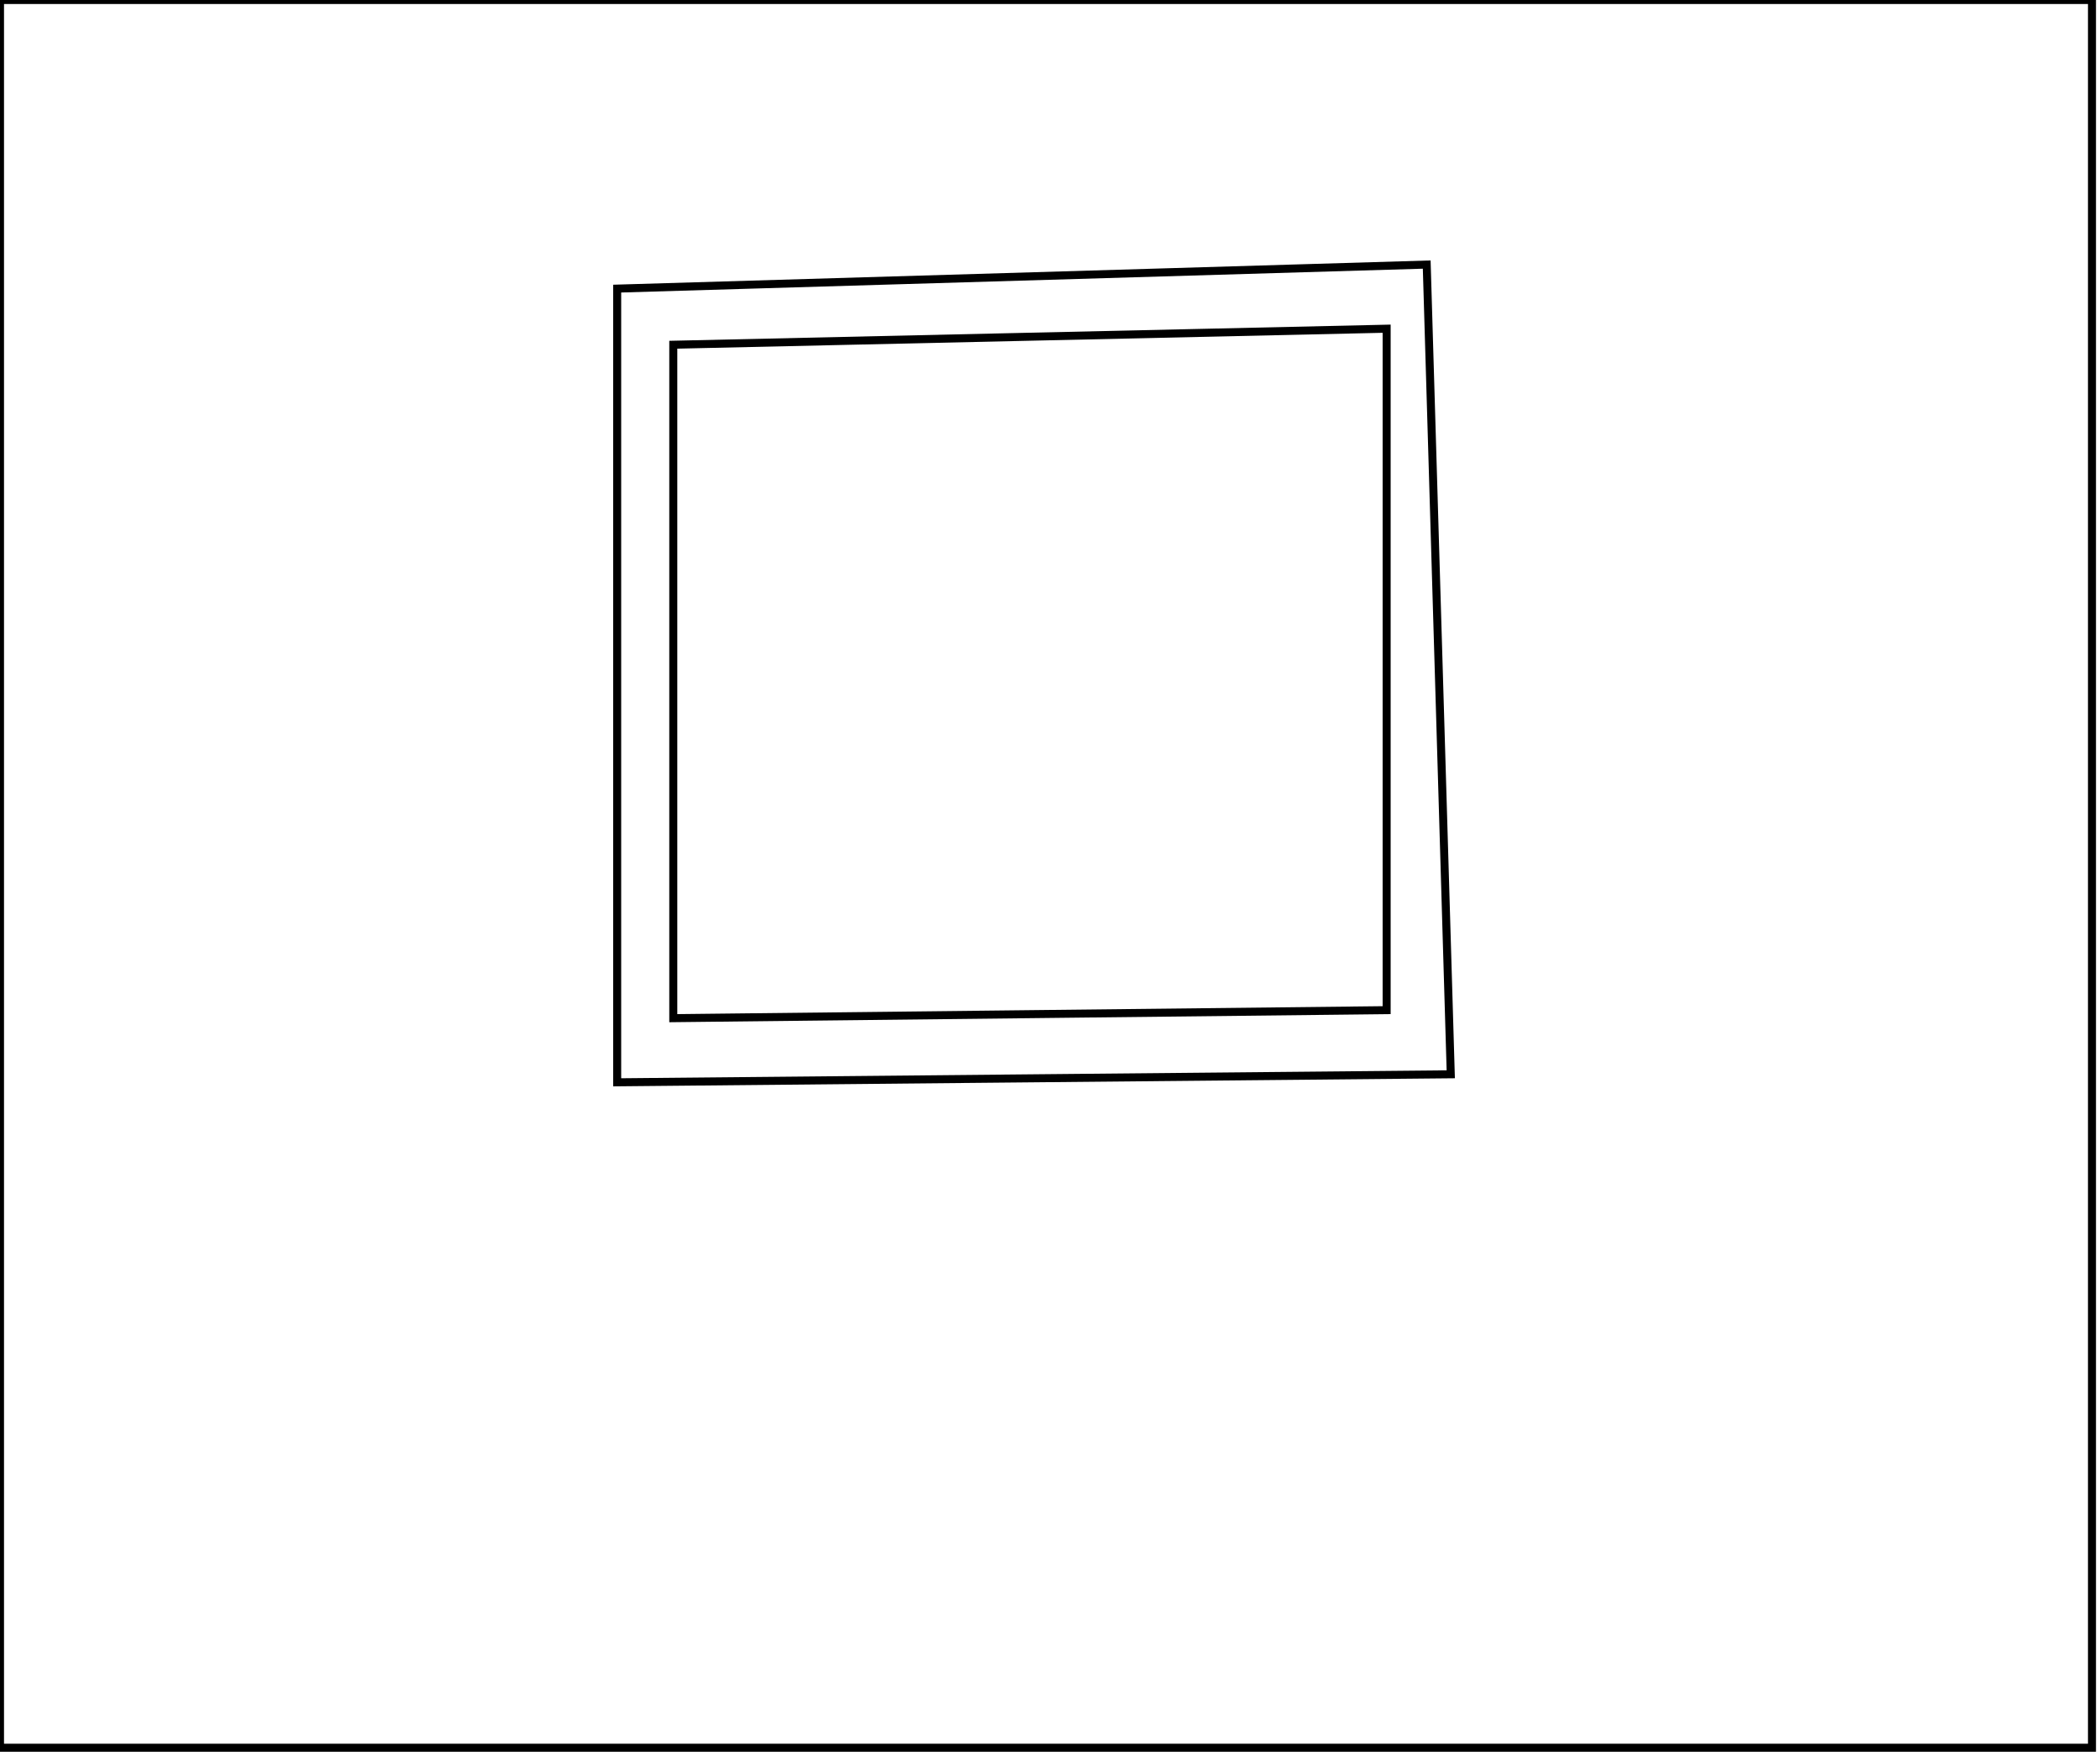 <?xml version="1.0" encoding="utf-8" ?>
<svg baseProfile="full" height="219" version="1.1" width="262" xmlns="http://www.w3.org/2000/svg" xmlns:ev="http://www.w3.org/2001/xml-events" xmlns:xlink="http://www.w3.org/1999/xlink"><defs /><rect fill="white" height="219" width="262" x="0" y="0" /><path d="M 84,43 L 84,127 L 173,126 L 173,41 Z" fill="none" stroke="black" stroke-width="1" /><path d="M 77,36 L 178,33 L 181,134 L 77,135 Z" fill="none" stroke="black" stroke-width="1" /><path d="M 0,0 L 0,218 L 261,218 L 261,0 Z" fill="none" stroke="black" stroke-width="1" /></svg>